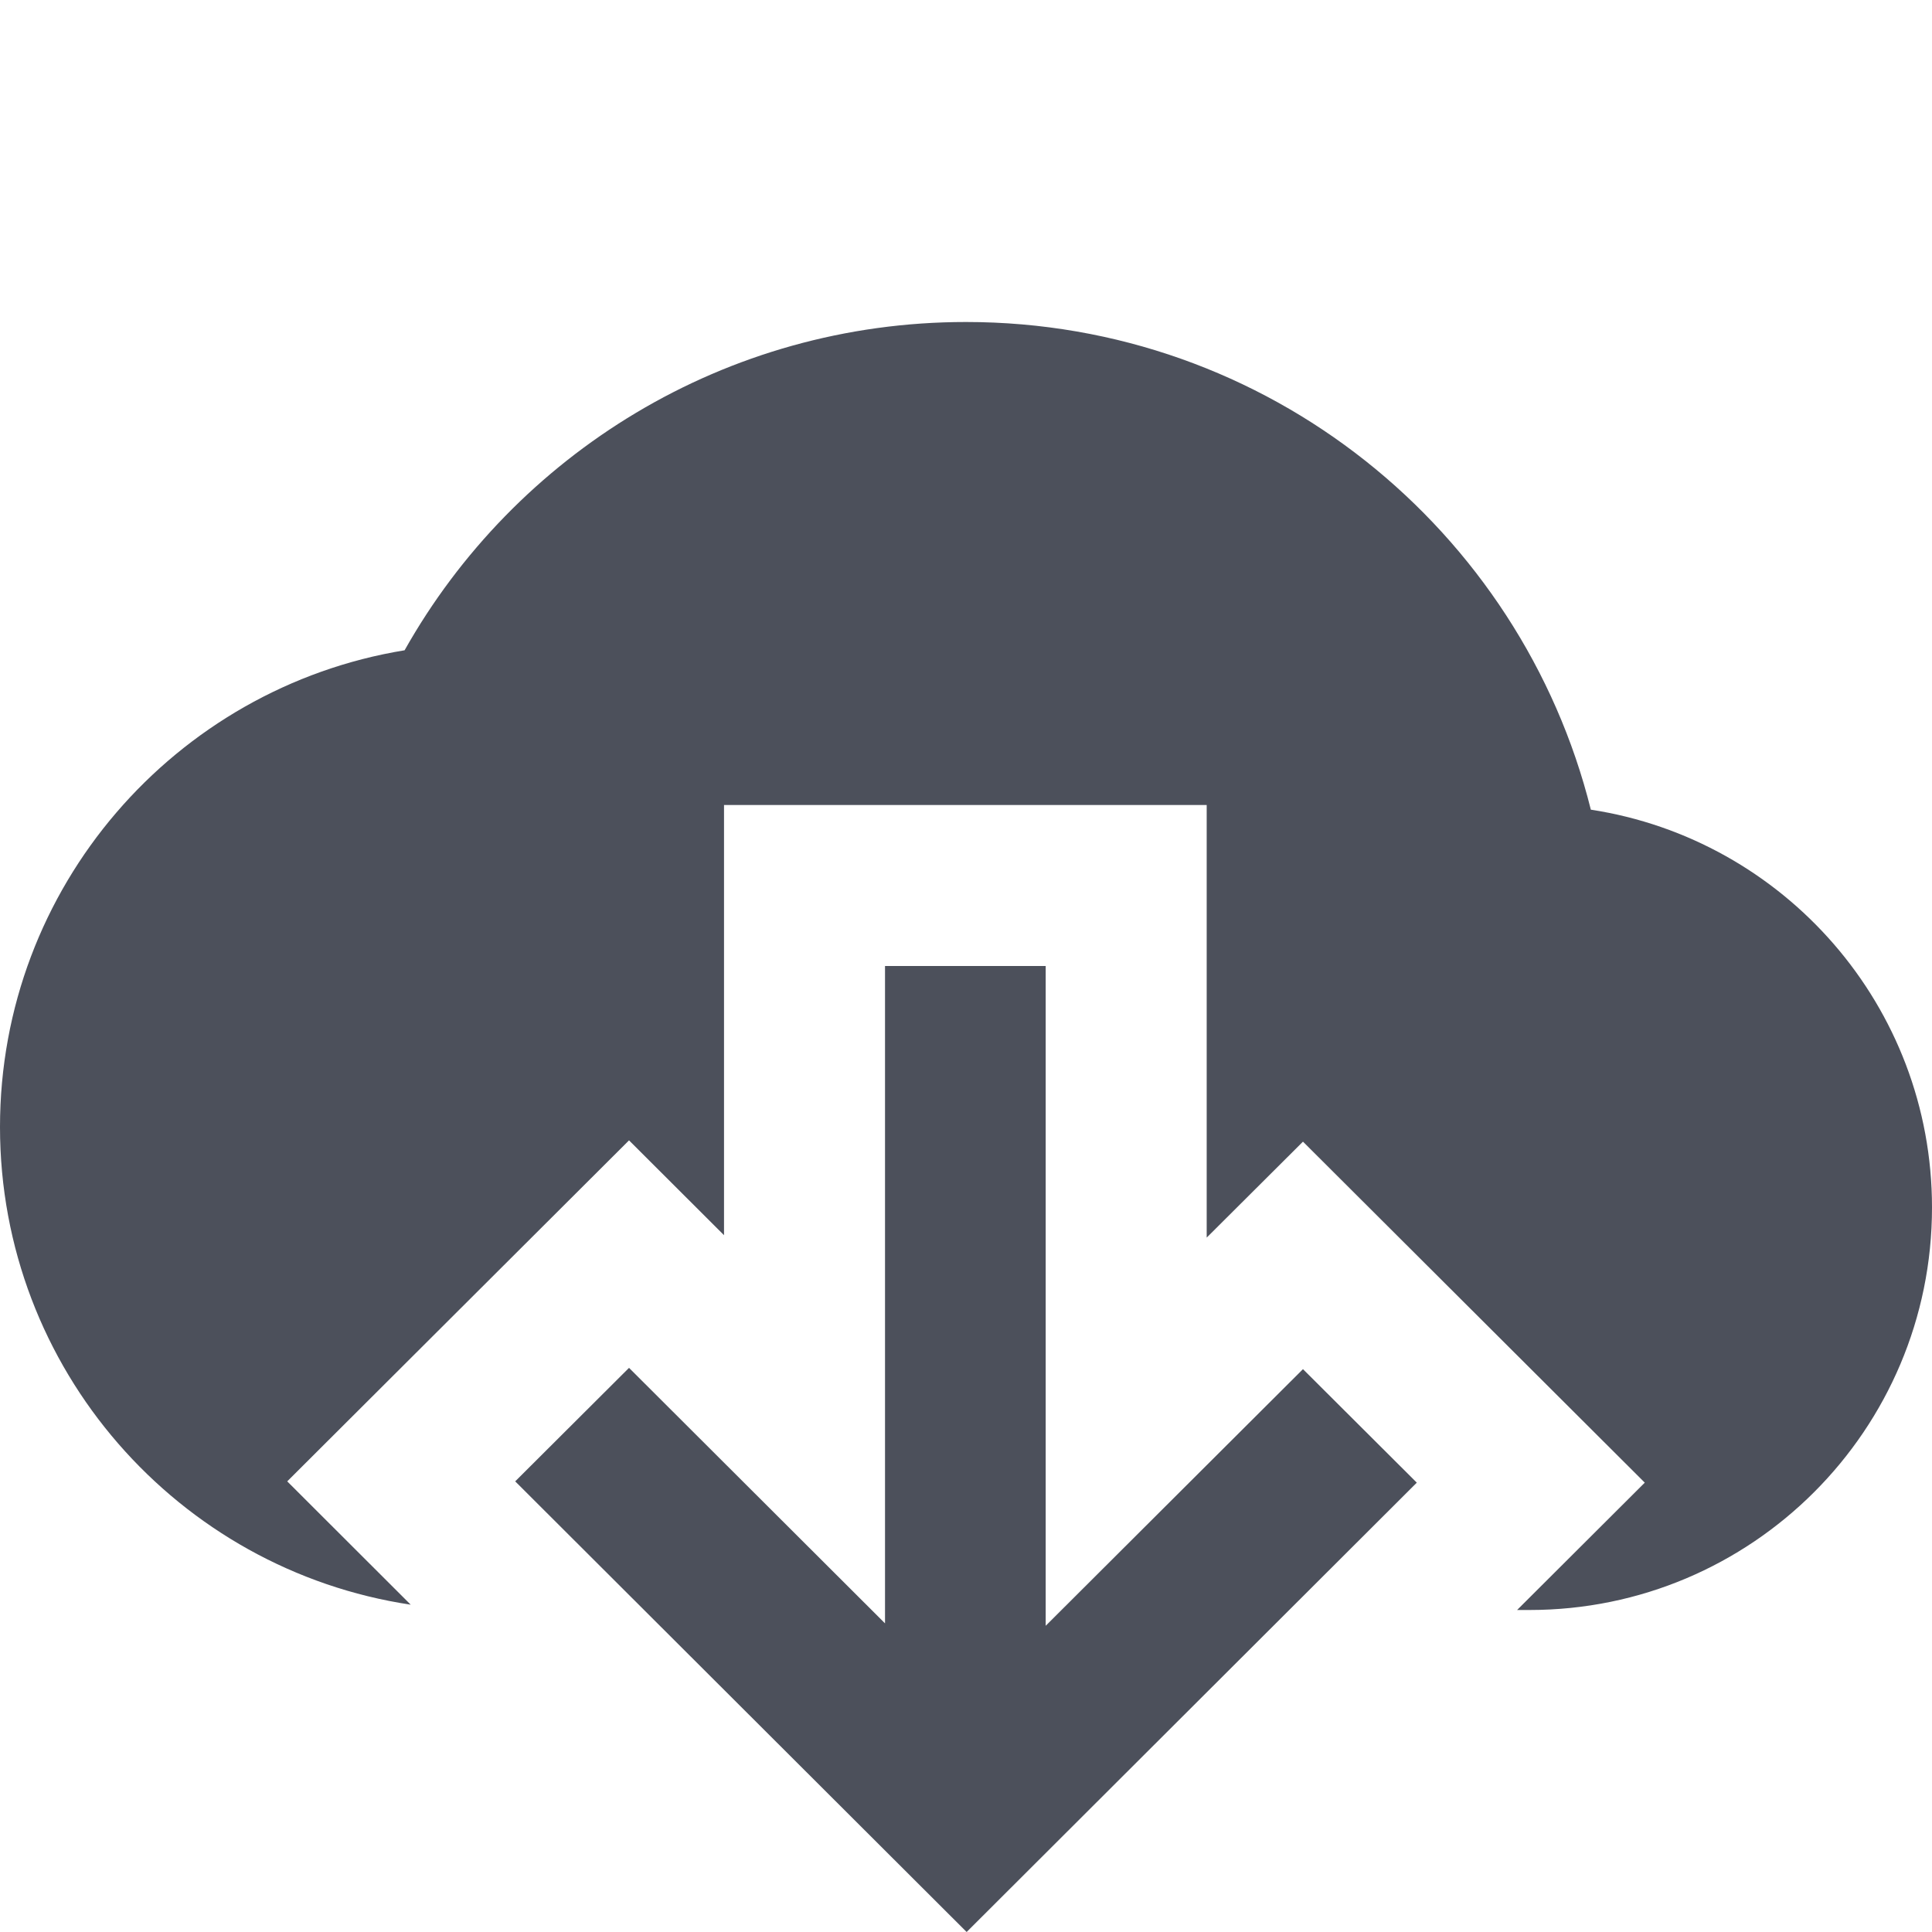 <svg width="12" height="12" viewBox="0 0 12 12" fill="none" xmlns="http://www.w3.org/2000/svg">
<path d="M6 2C7.874 2 9.447 3.289 9.881 5.029C11.081 5.213 12 6.249 12 7.5C12 8.881 10.881 10 9.5 10H9.423L10.216 9.209L8.093 7.091L7.495 7.687L7.495 5H4.497L4.497 7.672L3.907 7.083L1.784 9.201L2.551 9.967C1.107 9.75 0 8.504 0 7C0 5.509 1.088 4.272 2.513 4.039C3.198 2.822 4.503 2 6 2Z" fill="#4C505B"/>
<path d="M6.495 10.098L6.495 6H5.497L5.497 10.083L3.907 8.496L3.2 9.201L6.004 12L8.8 9.209L8.093 8.504L6.495 10.098Z" fill="#4C505B"/>
</svg>

